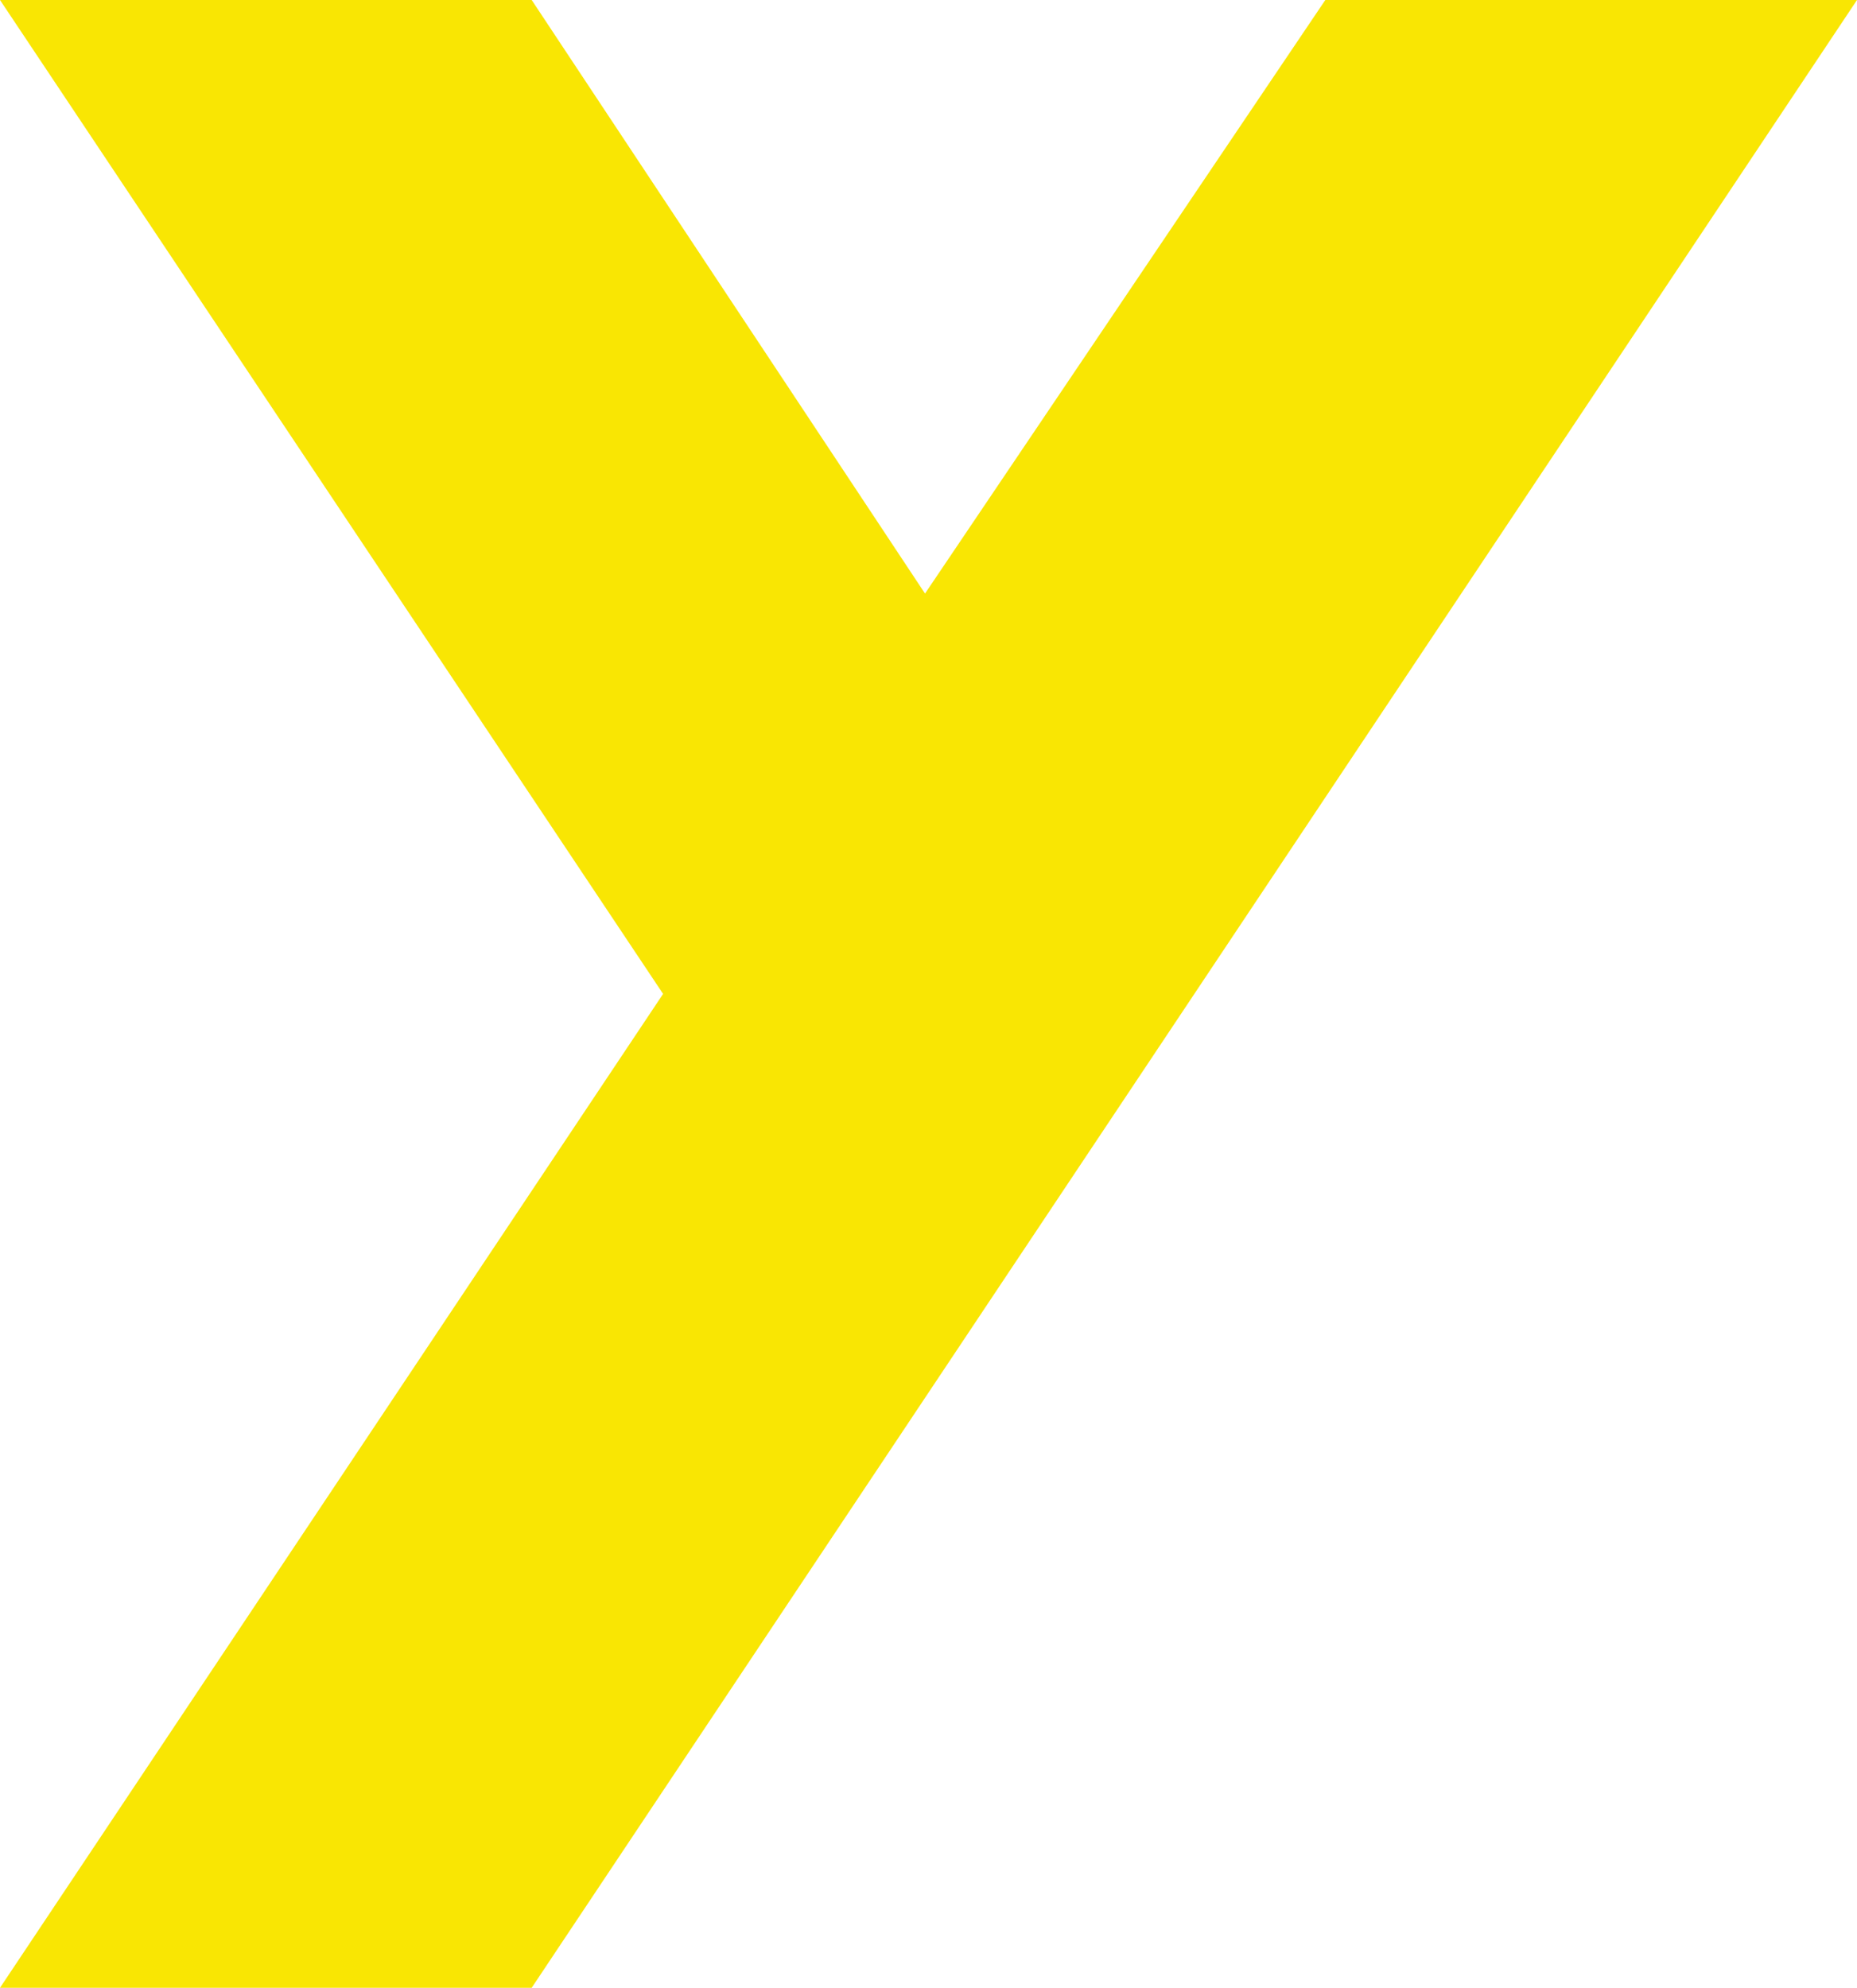 <?xml version="1.0" encoding="utf-8"?>
<!-- Generator: Adobe Illustrator 28.0.0, SVG Export Plug-In . SVG Version: 6.00 Build 0)  -->
<svg version="1.1" id="Layer_1" xmlns="http://www.w3.org/2000/svg" xmlns:xlink="http://www.w3.org/1999/xlink" x="0px" y="0px"
	 viewBox="0 0 213.4 228.4" style="enable-background:new 0 0 213.4 228.4;" xml:space="preserve">
<style type="text/css">
	.st0{fill:#F9E603;}
</style>
<path class="st0" d="M76.2,114.2L0,0h61.1l45.2,68.2l46-68.2h61.1L61.1,228.4H0L76.2,114.2z"/>
</svg>
